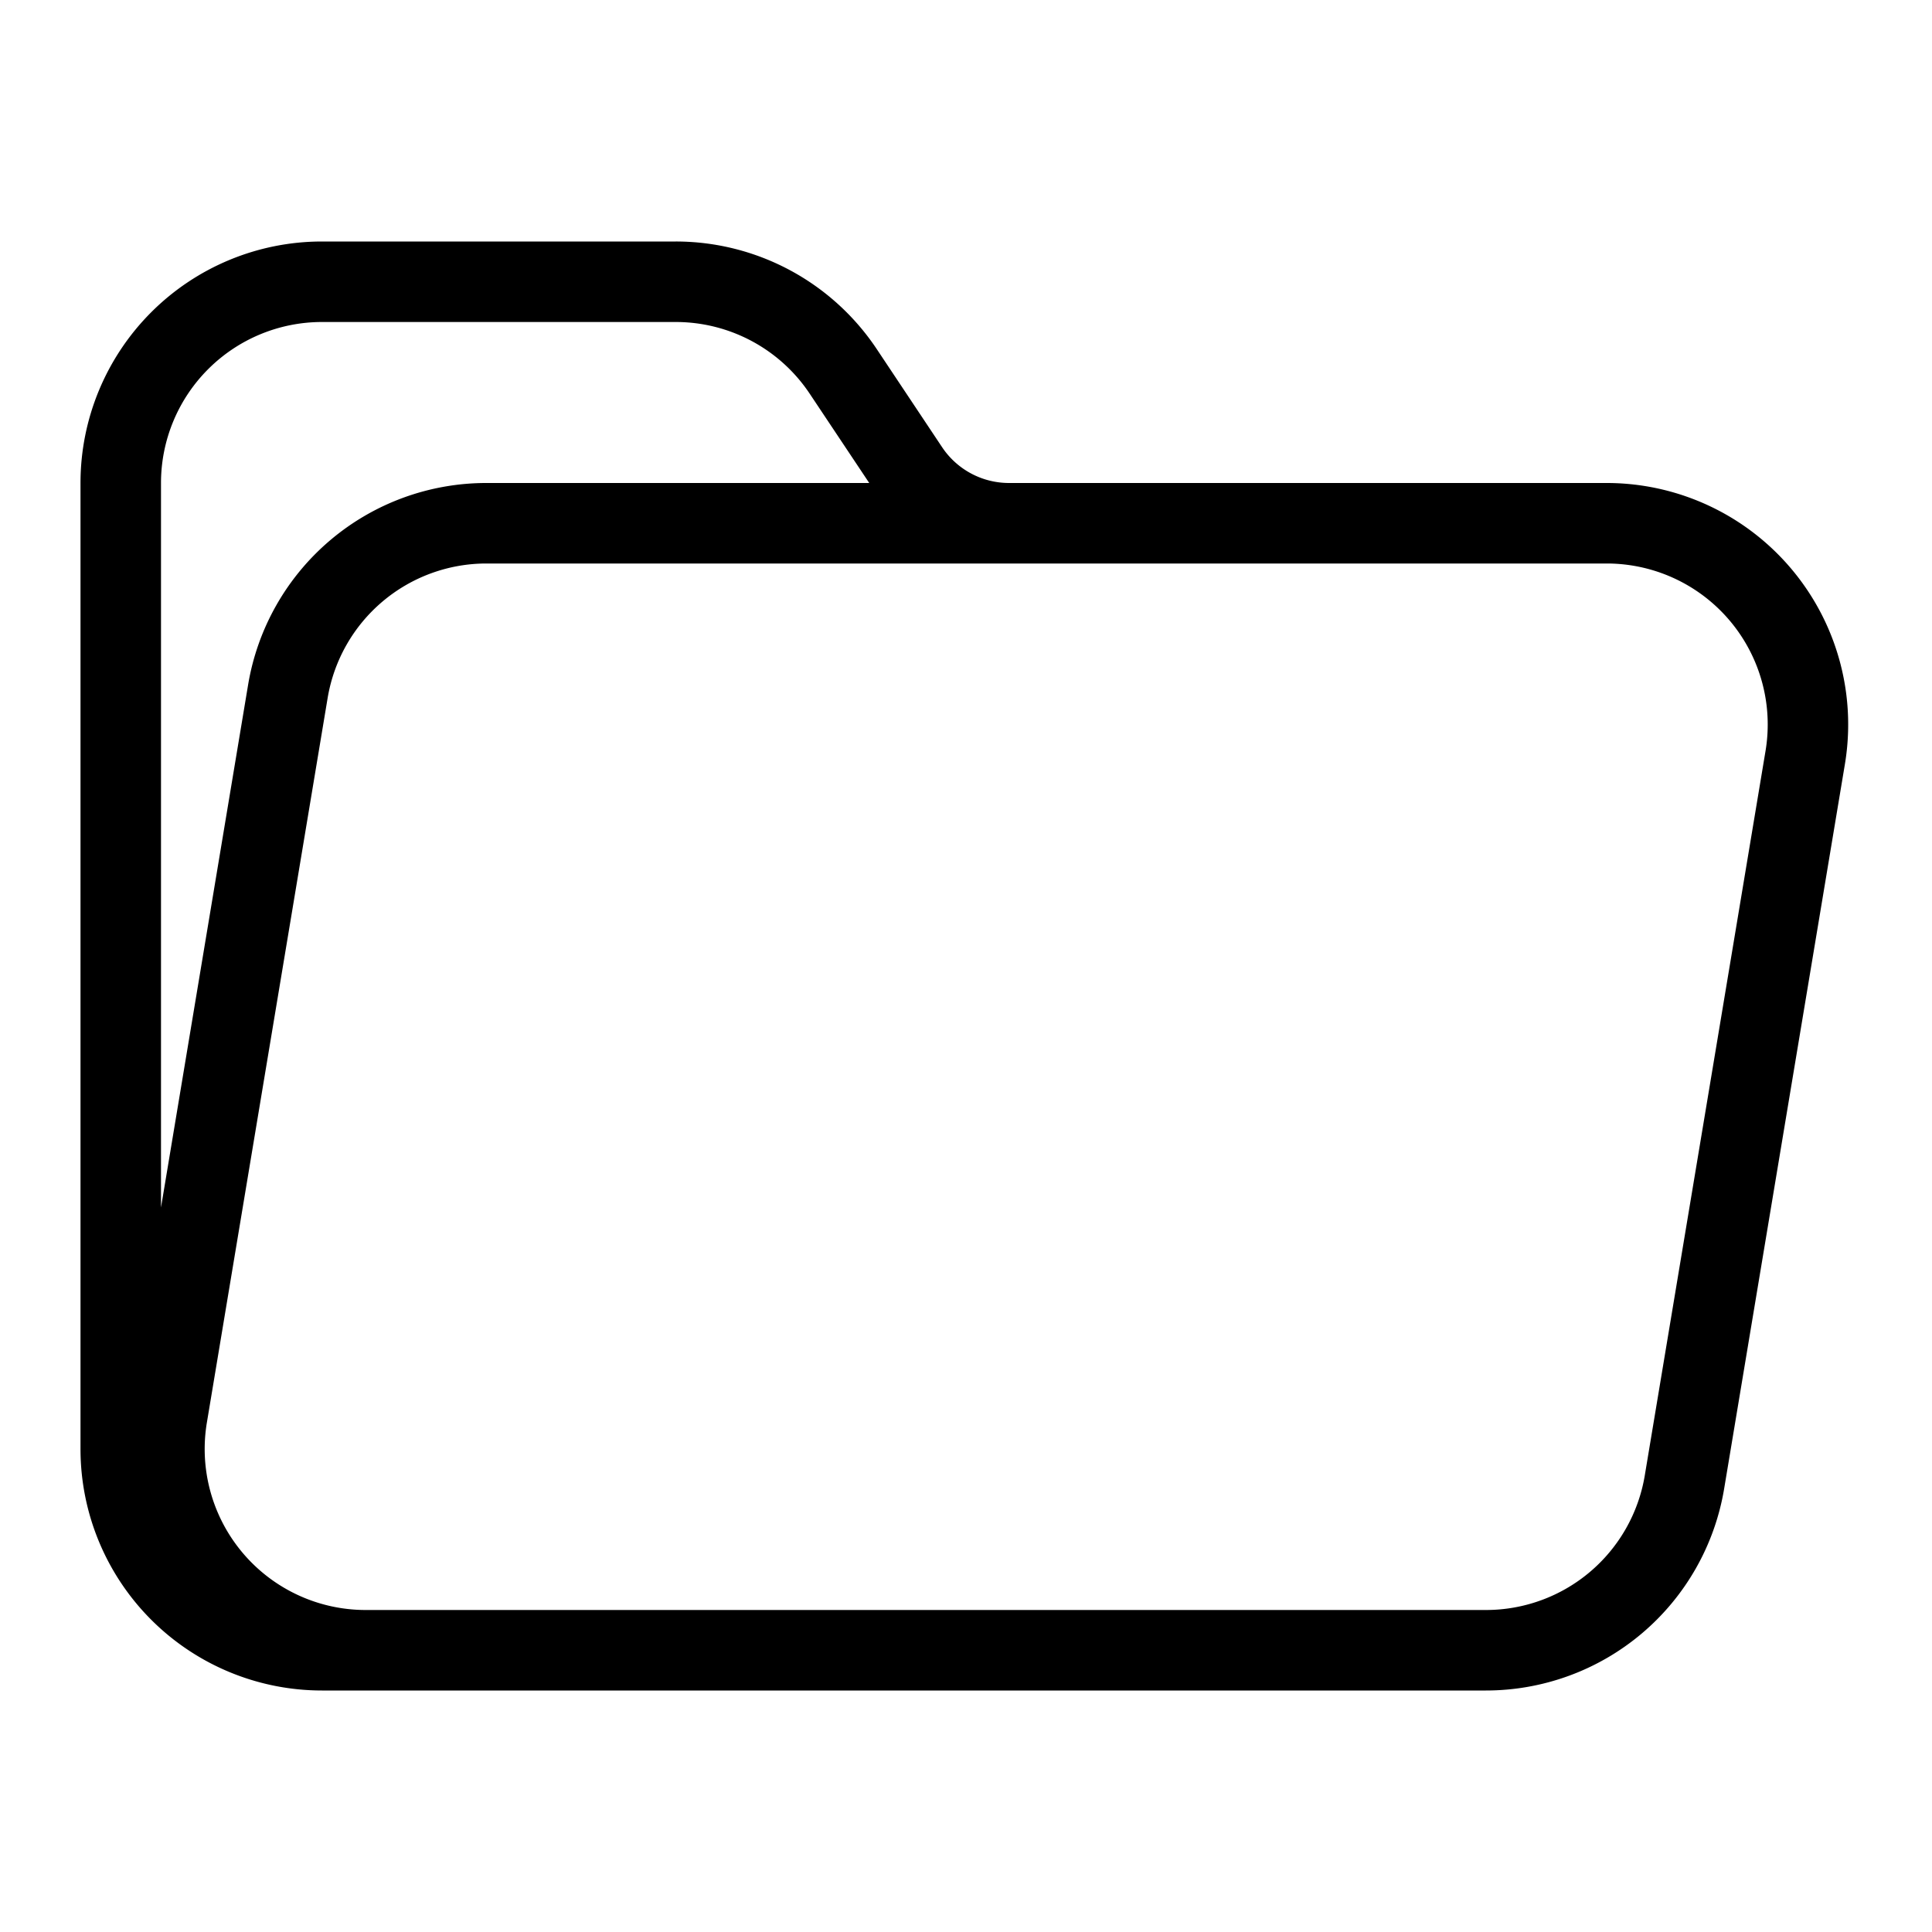 <svg width="24" height="24" fill="none" xmlns="http://www.w3.org/2000/svg"><path fill-rule="evenodd" clip-rule="evenodd" d="M4 21a3 3 0 01-3-3V6a3 3 0 013-3h4.394a3 3 0 012.497 1.336l.812 1.219a1 1 0 00.832.445h7.424a3 3 0 012.959 3.493l-1.5 9A3 3 0 0118.458 21H4zm-2-6l1.082-6.493A3 3 0 016.042 6h4.756l-.74-1.11A2 2 0 008.395 4H4a2 2 0 00-2 2v9zm4.041-8A2 2 0 004.07 8.671l-1.5 9A2 2 0 004.54 20H18.46a2 2 0 001.972-1.671l1.5-9A2 2 0 0019.96 7H6.04z" fill="#000"/></svg>